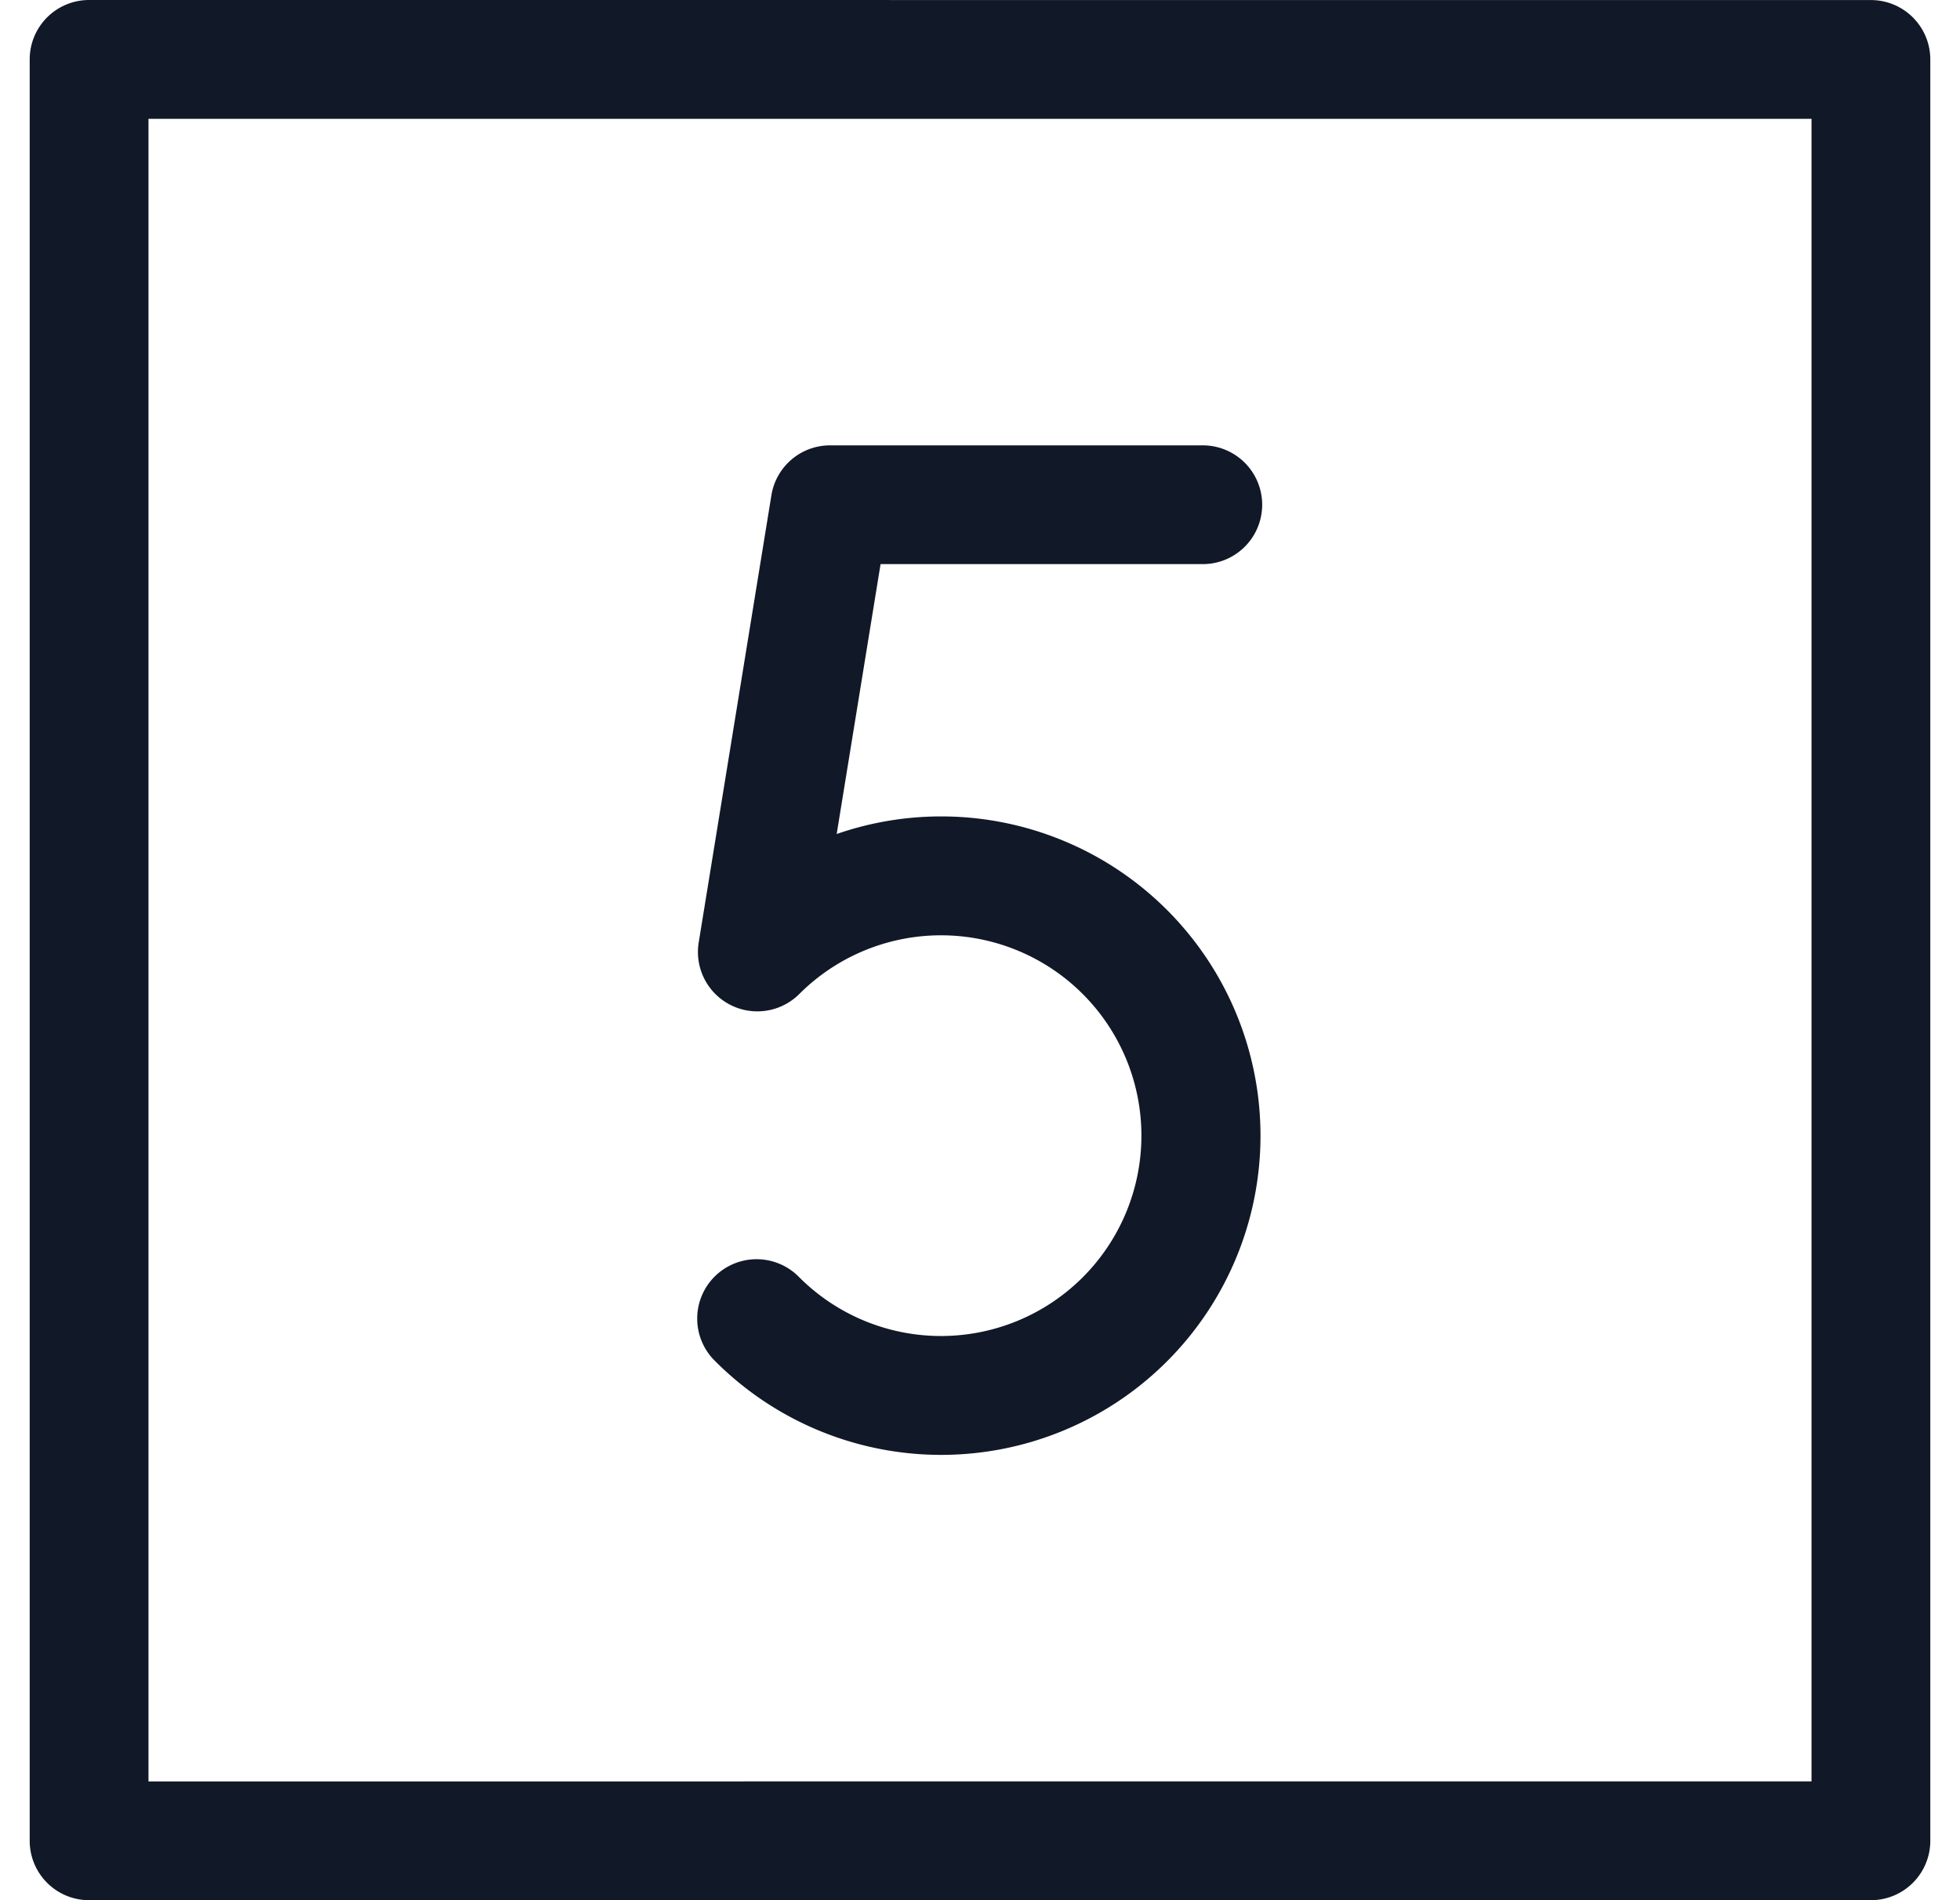 <svg xmlns="http://www.w3.org/2000/svg" width="33" height="32" fill="none" viewBox="0 0 33 32"><path fill="#111827" fill-rule="evenodd" d="M1.5 0a1 1 0 0 0-1 1V31a1 1 0 0 0 1 1H31.5a1 1 0 0 0 1-1V1.001a1 1 0 0 0-1-1zM2.5 30V2.001H30.5v27.998zM13.975 7.5a1 1 0 0 0-.987.84l-1.224 7.531a1 1 0 0 0 1.694.868 3.374 3.374 0 1 1 0 4.772 1 1 0 1 0-1.414 1.414 5.376 5.376 0 1 0 2.043-8.88l.739-4.545h5.425a1 1 0 1 0 0-2z" clip-rule="evenodd"/></svg>